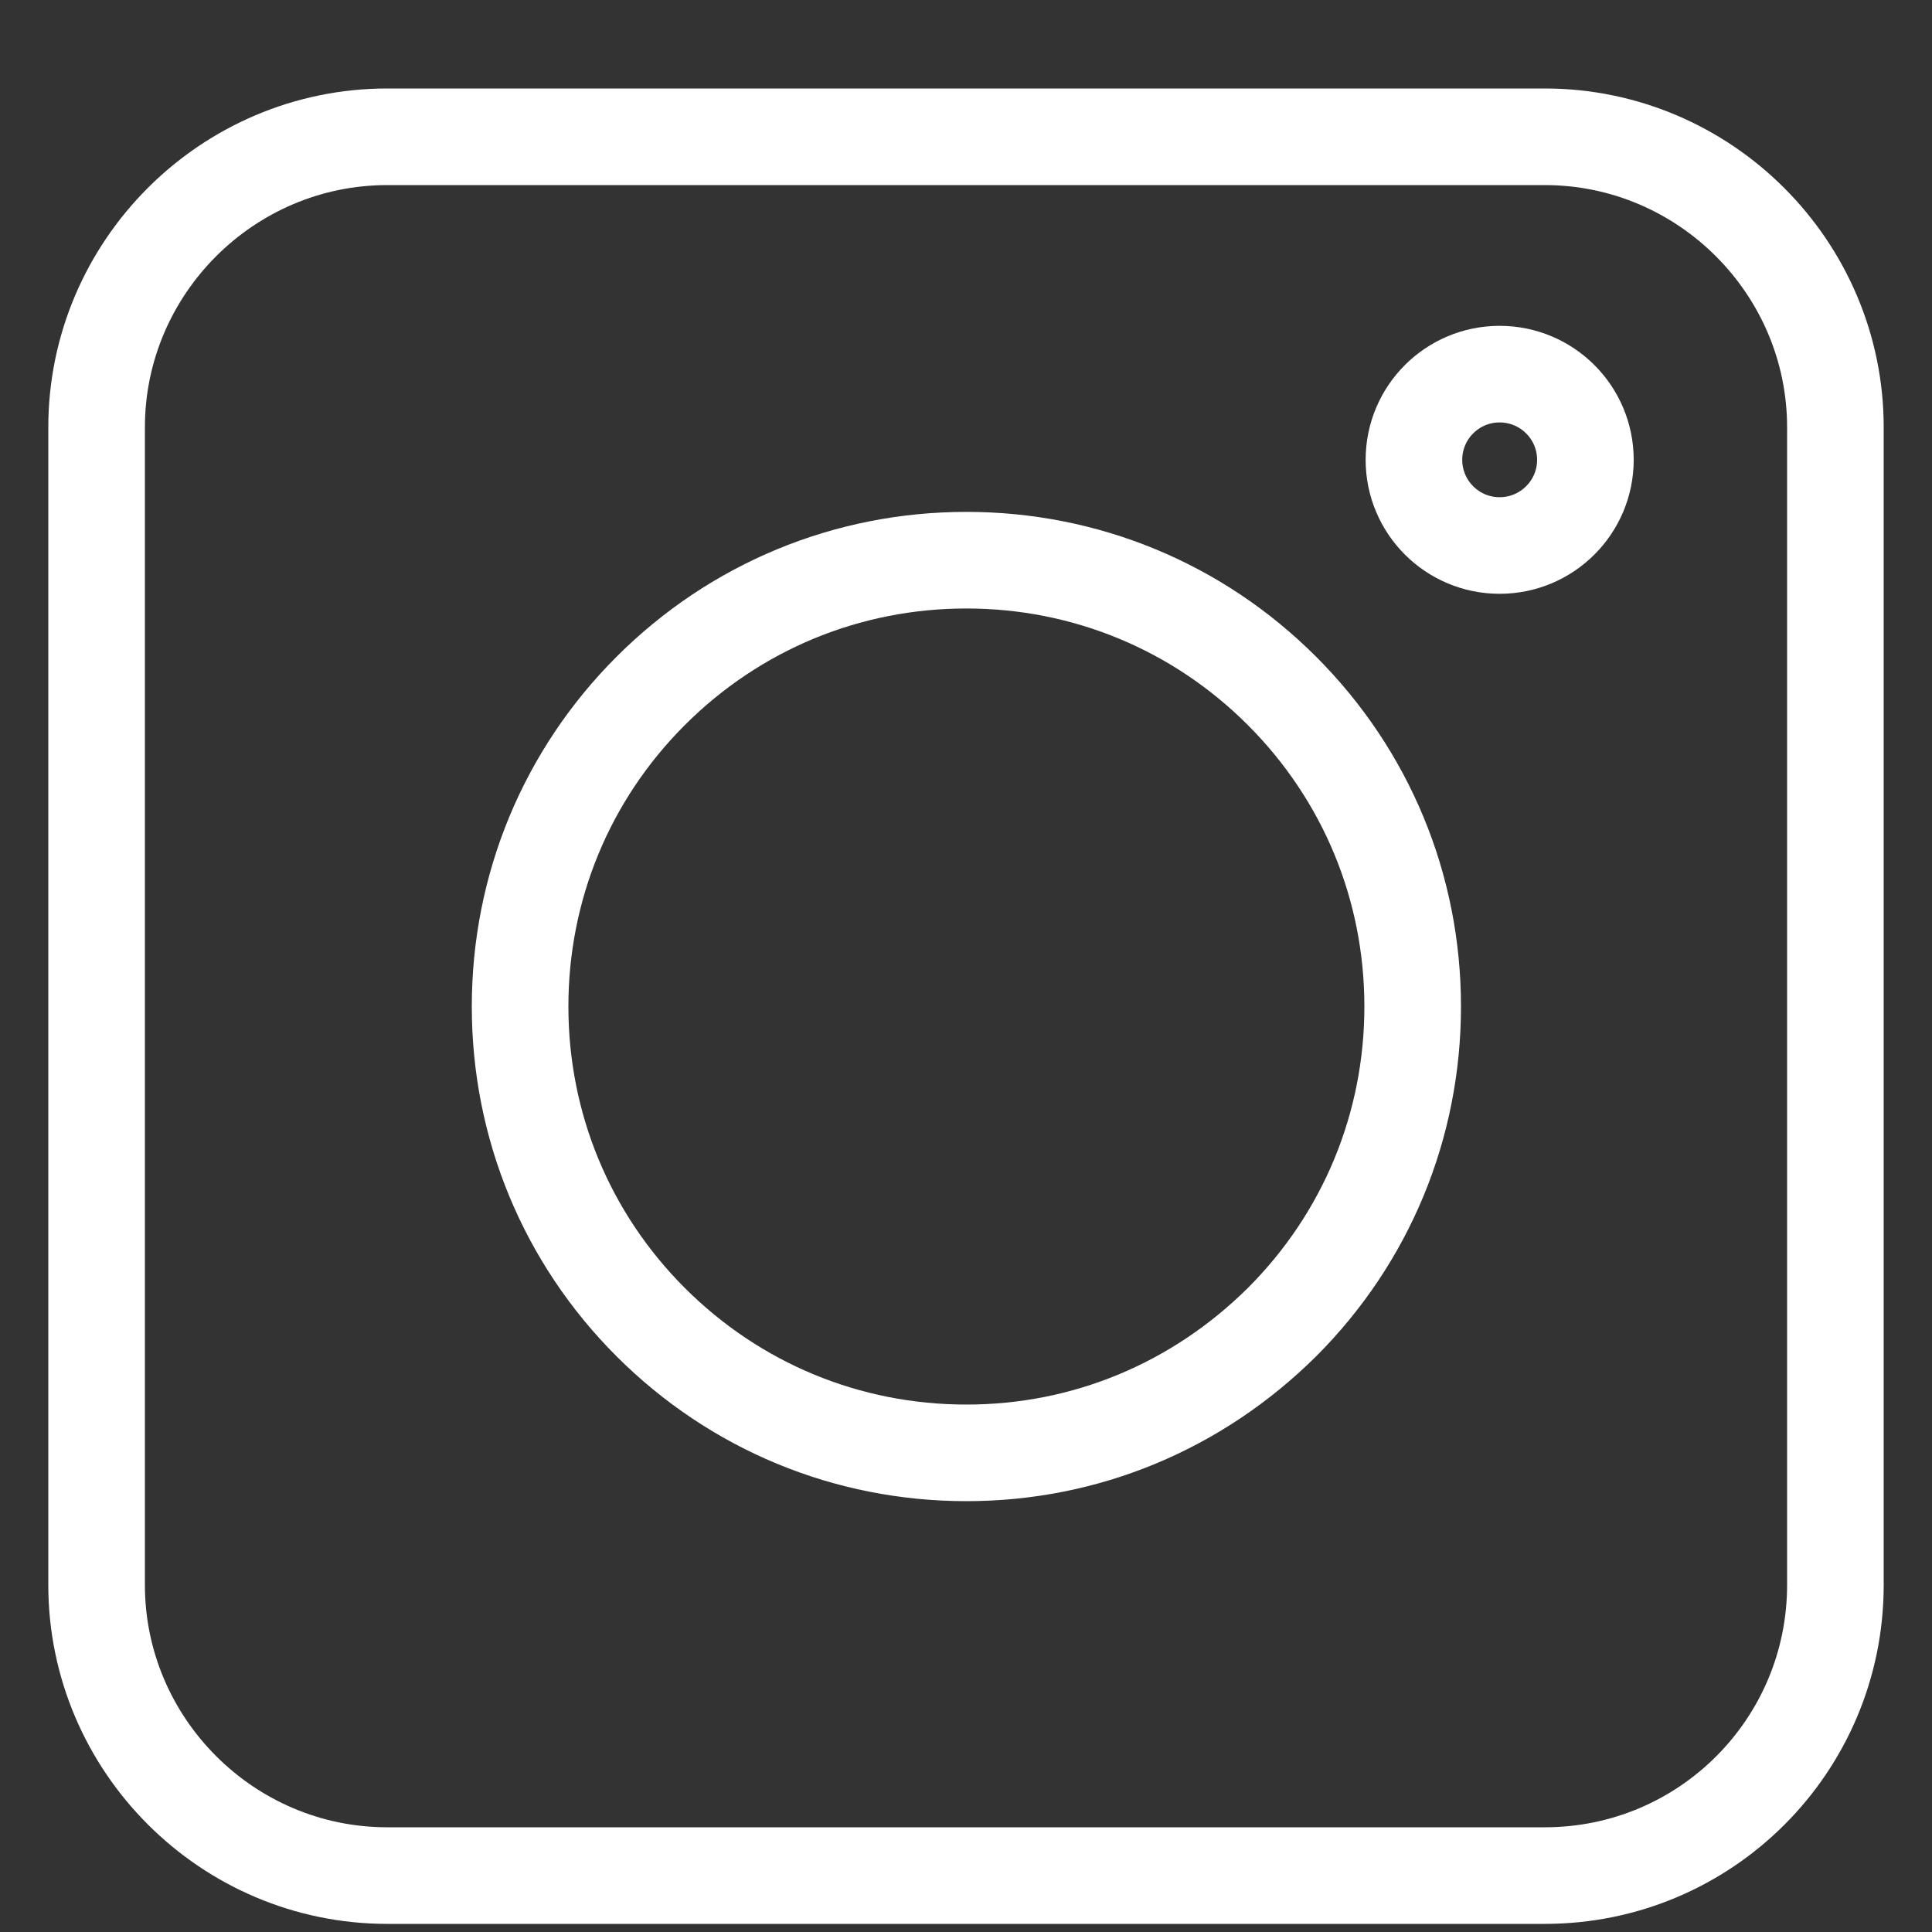 <svg width="20" height="20" viewBox="0 0 20 20" fill="none" xmlns="http://www.w3.org/2000/svg">
<rect x="0" y="0" width="20" height="20" fill="#333333" stroke="none"/>
<path d="M15.991 19.416H4.009C2.353 19.416 1 18.063 1 16.407V4.424C1 2.769 2.353 1.416 4.009 1.416H15.991C17.647 1.416 19 2.769 19 4.424V16.407C19 18.07 17.655 19.416 15.991 19.416Z" stroke="#fff"/>
<path d="M6.736 13.687C7.609 14.559 8.769 15.04 10.004 15.04C11.238 15.04 12.391 14.559 13.271 13.687C14.143 12.815 14.624 11.654 14.624 10.419C14.624 9.185 14.143 8.024 13.271 7.152C12.399 6.28 11.238 5.799 10.004 5.799C8.769 5.799 7.609 6.28 6.736 7.152C5.864 8.024 5.384 9.185 5.384 10.419C5.384 11.654 5.864 12.815 6.736 13.687Z" stroke="#fff"/>
<path d="M15.524 5.647C16.014 5.647 16.412 5.25 16.412 4.76C16.412 4.27 16.014 3.873 15.524 3.873C15.034 3.873 14.637 4.27 14.637 4.76C14.637 5.25 15.034 5.647 15.524 5.647Z" stroke="#fff"/>
</svg>
